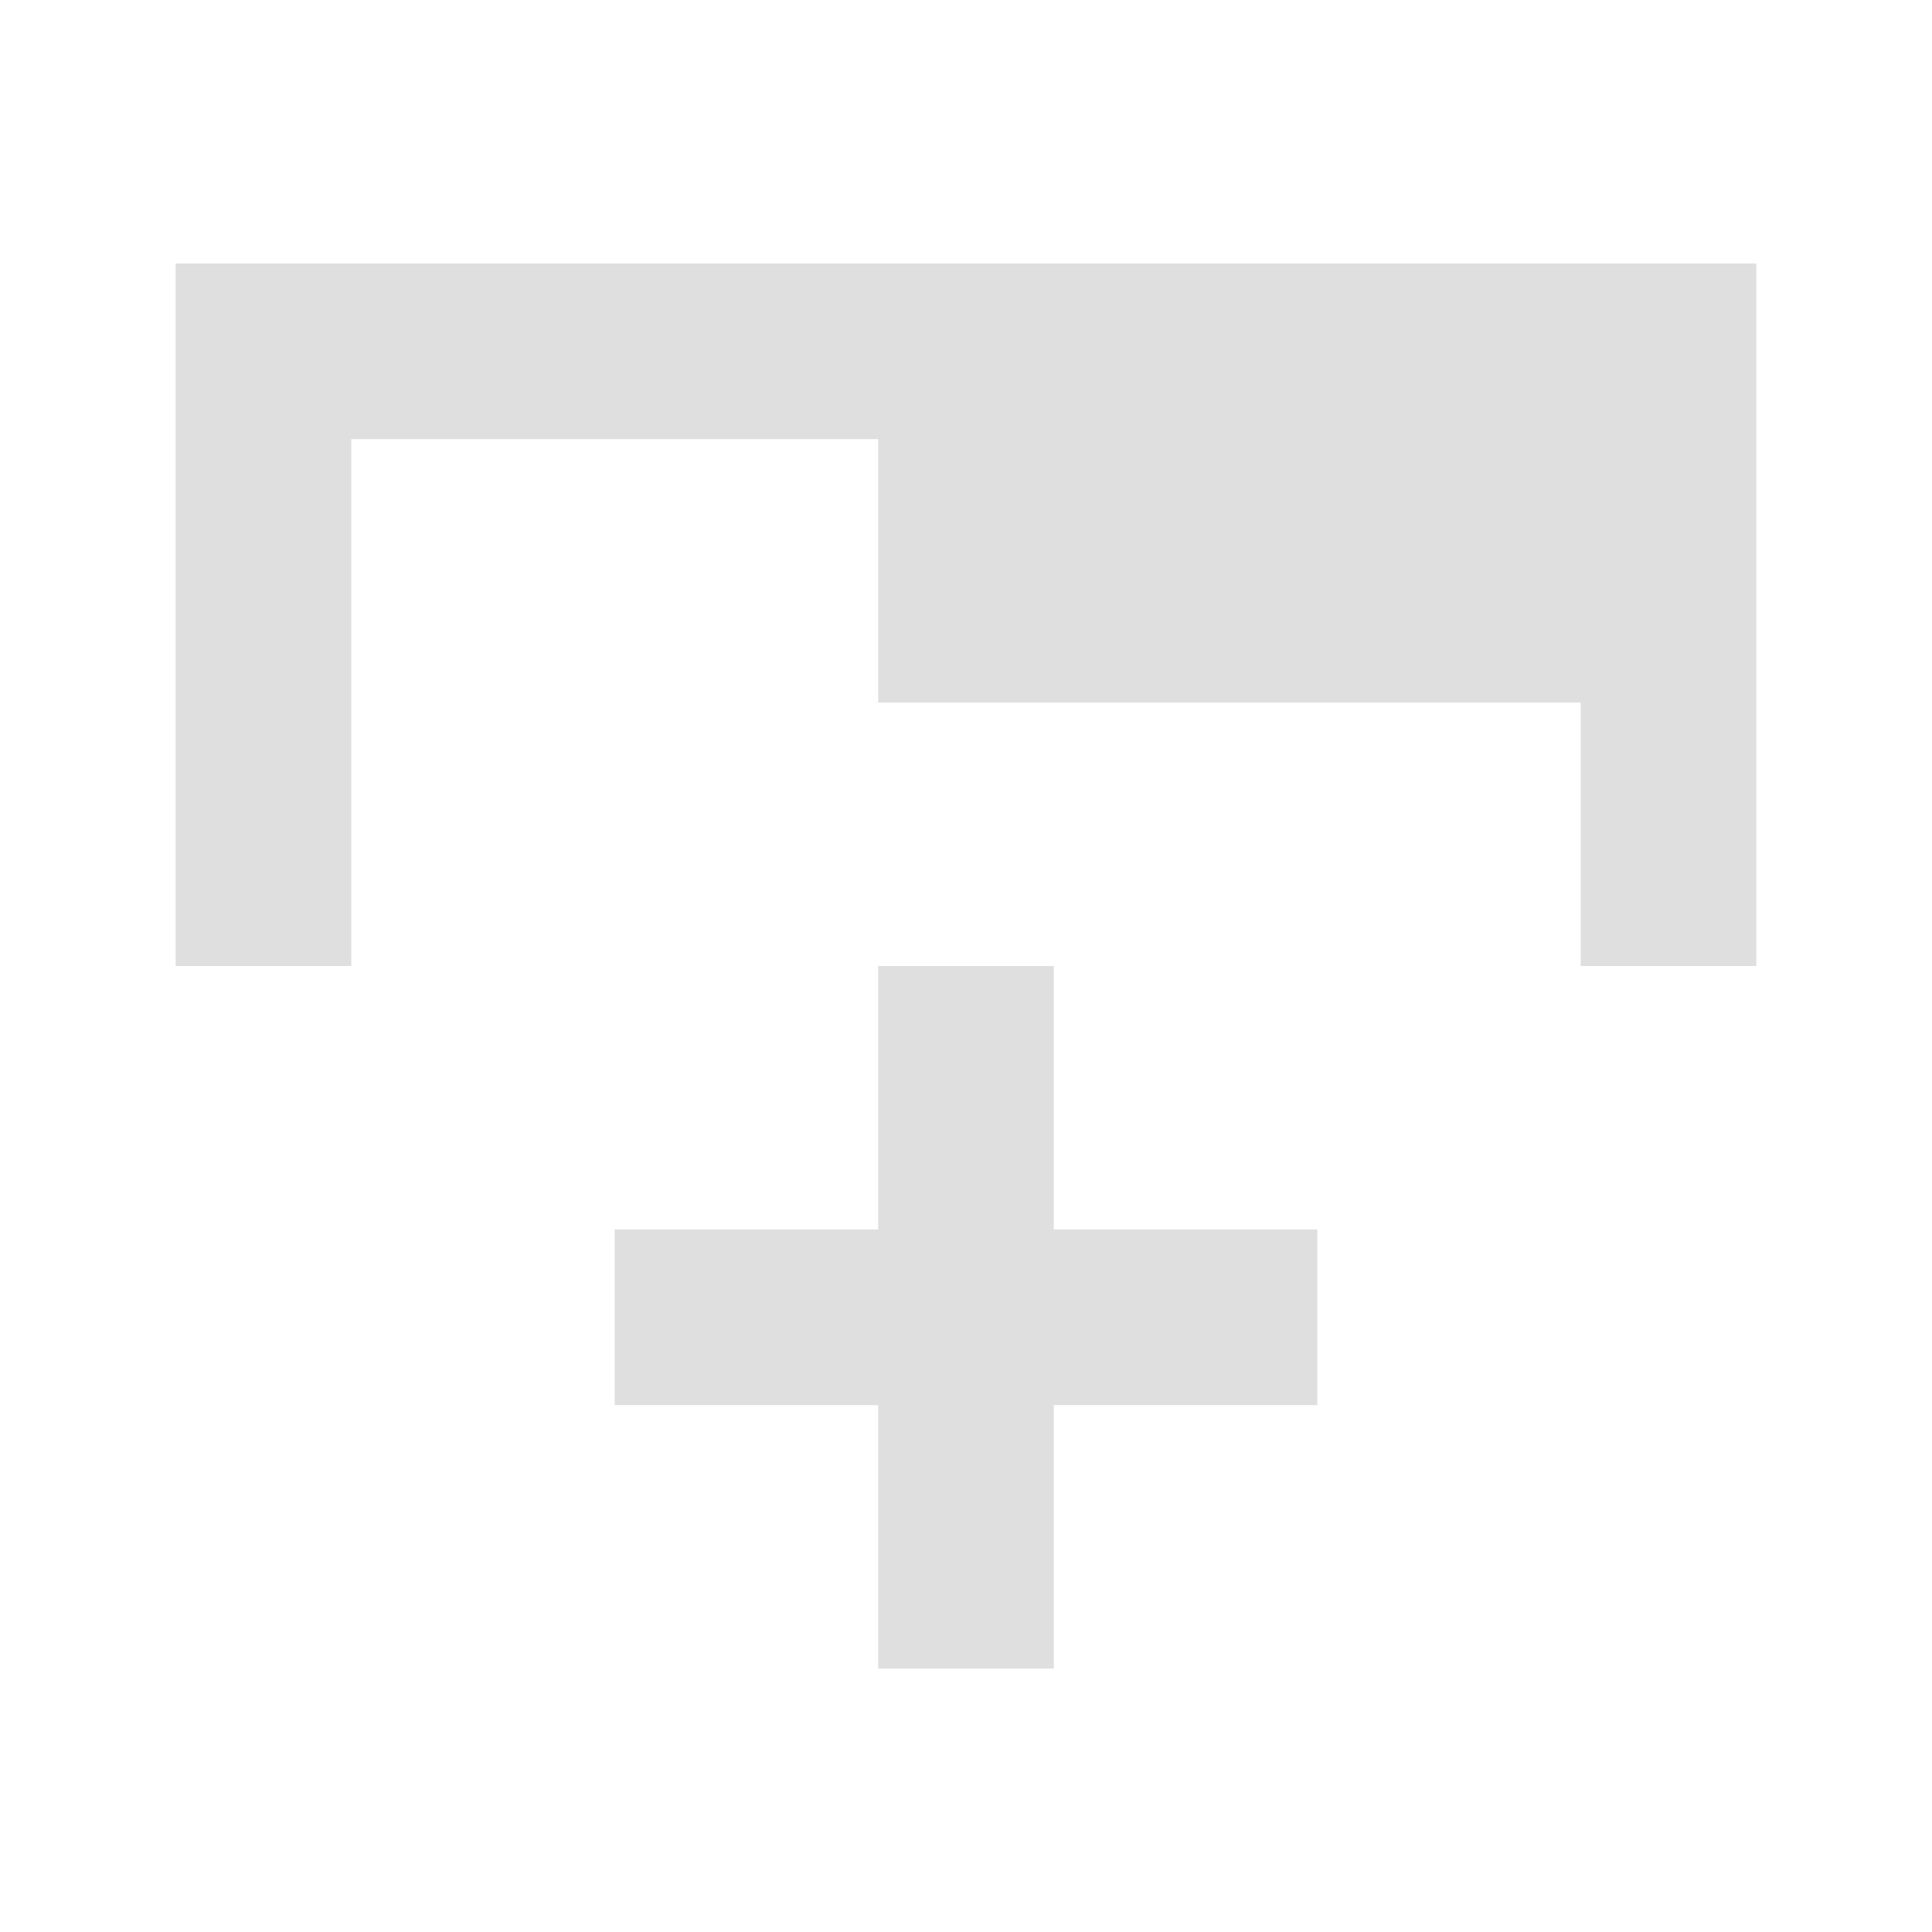 <?xml version="1.0" encoding="UTF-8" standalone="no"?>
<svg
   xmlns:dc="http://purl.org/dc/elements/1.1/"
   xmlns:cc="http://creativecommons.org/ns#"
   xmlns:rdf="http://www.w3.org/1999/02/22-rdf-syntax-ns#"
   xmlns:svg="http://www.w3.org/2000/svg"
   xmlns="http://www.w3.org/2000/svg"
   width="22"
   height="22"
   id="svg4359"
   version="1.1">
  <defs
     id="defs4361">
    <style
       id="current-color-scheme"
       type="text/css">
      .ColorScheme-Text {
        color:#dfdfdf;
      }
      </style>
    <style
       type="text/css"
       id="current-color-scheme-5">
      .ColorScheme-Text {
        color:#dfdfdf;
      }
      </style>
  </defs>
  <path
     id="rect848"
     d="M 2 3 L 2 5 L 2 11 L 4 11 L 4 5 L 10 5 L 10 8 L 18 8 L 18 11 L 20 11 L 20 8 L 20 7 L 20 5 L 20 3 L 2 3 z M 10 11 L 10 14 L 7 14 L 7 16 L 10 16 L 10 19 L 12 19 L 12 16 L 15 16 L 15 14 L 12 14 L 12 11 L 10 11 z "
     style="opacity:1;vector-effect:none;fill:#dfdfdf;fill-opacity:1;stroke:none;stroke-width:0.49;stroke-linecap:butt;stroke-linejoin:miter;stroke-miterlimit:4;stroke-dasharray:none;stroke-dashoffset:0;stroke-opacity:1" />
</svg>
